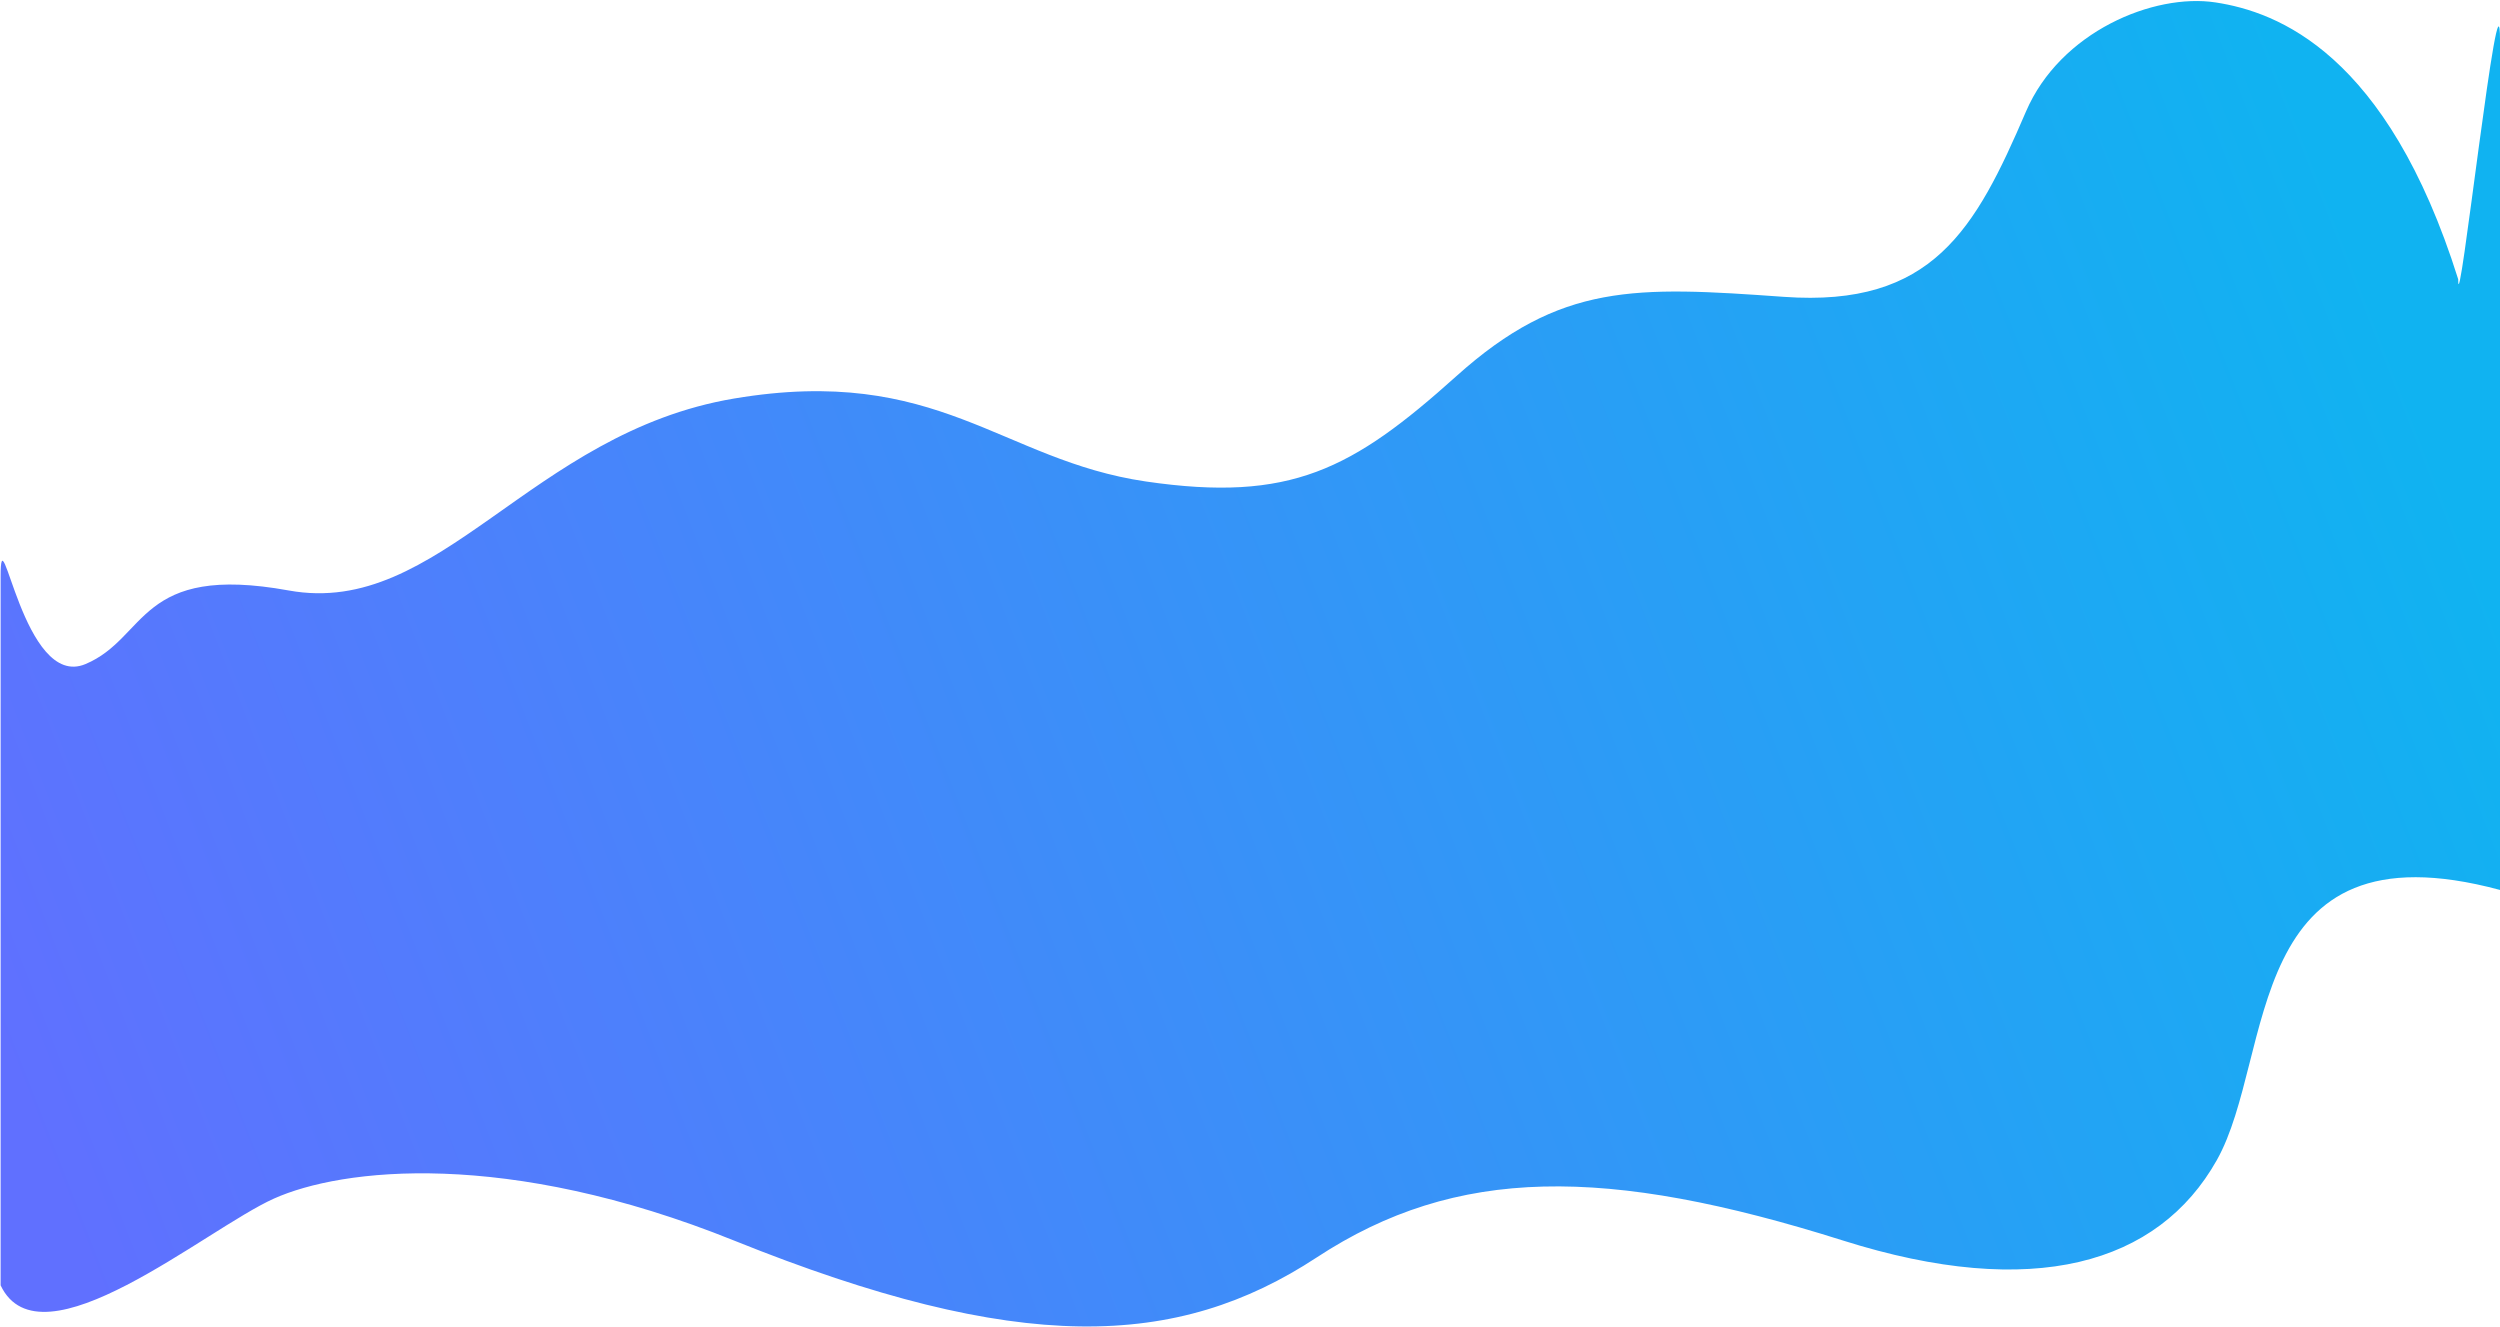<svg width="2004" height="1064" viewBox="0 0 2004 1064" fill="none" xmlns="http://www.w3.org/2000/svg">
<path d="M1624 89.452C1651.5 25.377 1726.5 -5.623 1776 1.952C1825.5 9.527 1913.5 42.376 1970.5 223.876C1970.36 265.336 2004 -40.124 2004 32.376L2004 713.376C1796 657.376 1824 846.376 1777 929.952C1730 1013.53 1629.5 1042.45 1477.5 994.452C1287.5 934.452 1167.5 934.452 1055.5 1007.95C943.5 1081.45 817 1086.45 588.5 994.452C405.7 920.852 274 936.331 219.5 960.831C165 985.331 32.5 1097.83 0.5 1030.33V635.331V462.331C0.5 406.331 18.5 553.331 68.5 532.331C118.5 511.331 110.5 451.331 231.5 473.331C352.5 495.331 425 346.952 588.5 319.452C752 291.952 802.5 368.952 918.5 385.952C1034.5 402.952 1084 376.452 1167.5 301.452C1251 226.452 1311 229.452 1430 237.952C1549 246.452 1583.4 184.06 1624 89.452Z" fill="url(#paint0_linear)"/>
<defs>
<linearGradient id="paint0_linear" x1="1900.5" y1="219.331" x2="37.5" y2="945.332" gradientUnits="userSpaceOnUse">
<stop stop-color="#10B3F1"/>
<stop offset="1" stop-color="#6070FF"/>
</linearGradient>
</defs>
</svg>
